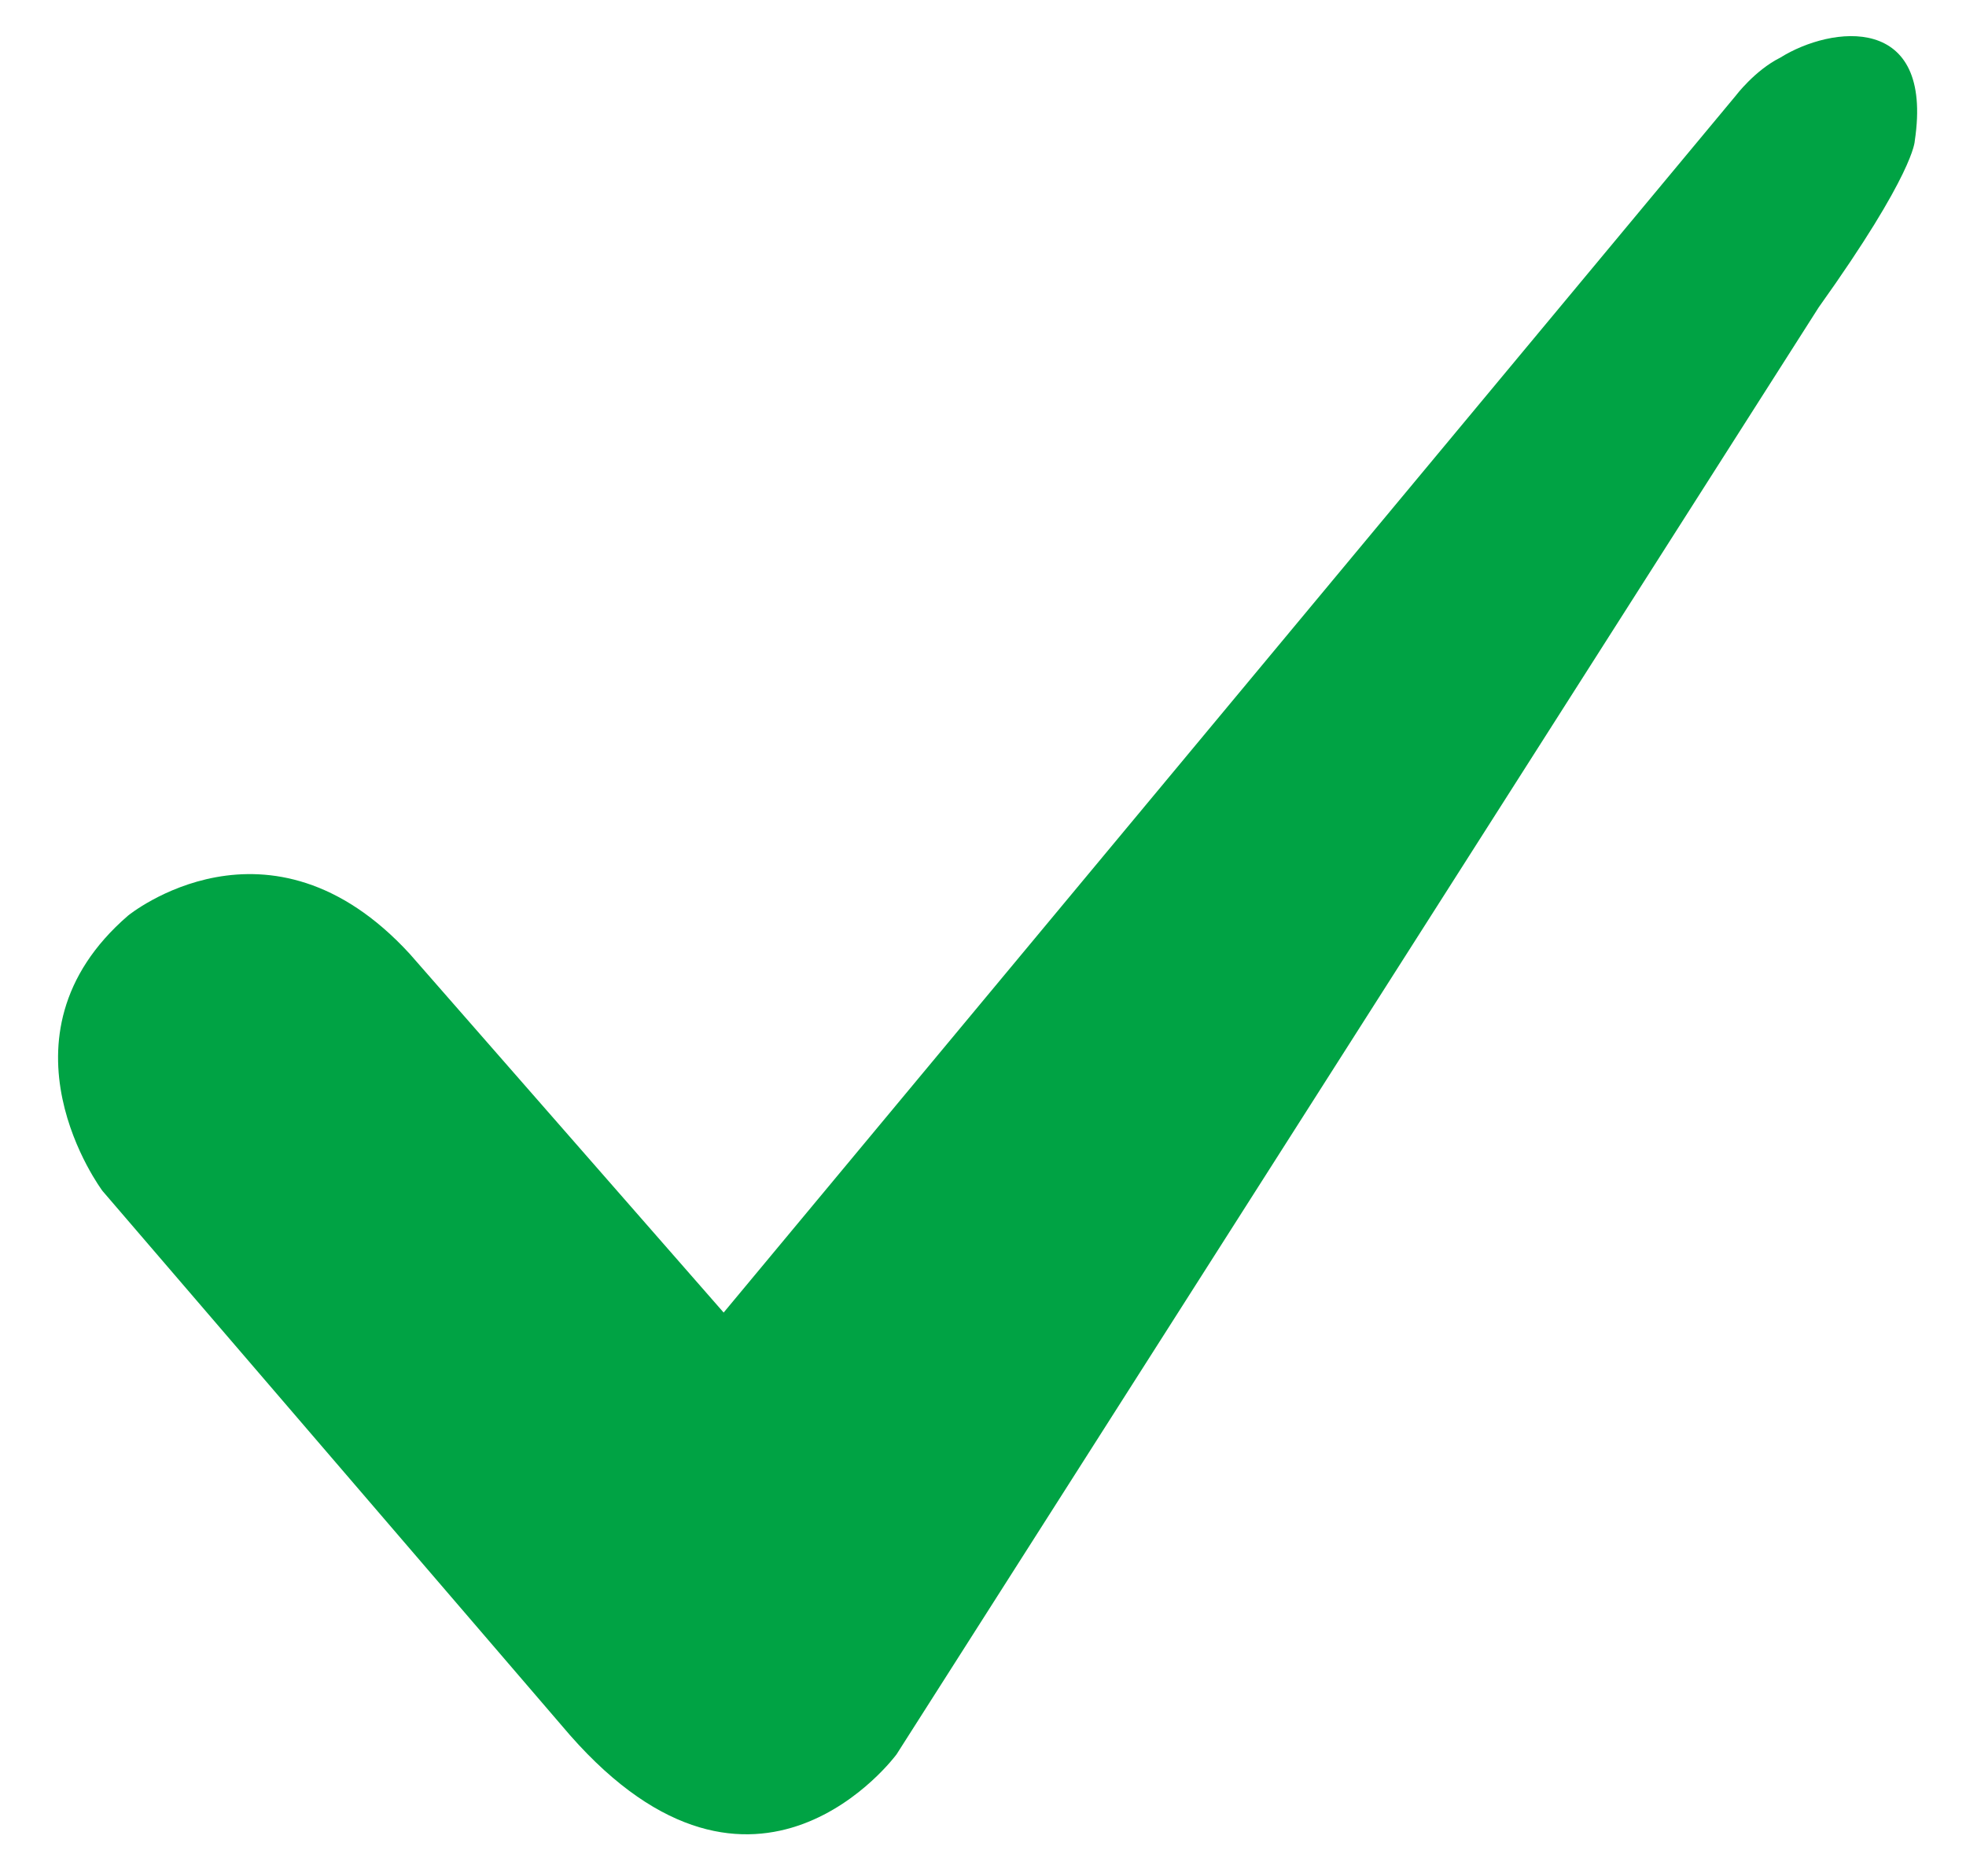 <?xml version="1.0" encoding="UTF-8"?>
<svg baseProfile="tiny" version="1.2" viewBox="0 0 30.7 29.3" xml:space="preserve" xmlns="http://www.w3.org/2000/svg">
<path d="m11.3 20.5l15.8-19s0.3-0.4 0.7-0.6c0.8-0.5 2.4-0.7 2.1 1.3 0 0 0 0.5-1.5 2.6l-14.4 22.6s-2.2 3-5.1-0.3l-7.3-8.5s-1.8-2.4 0.4-4.3c0 0 2.2-1.8 4.4 0.6l4.9 5.6z" fill="#00A344"/>
</svg>
